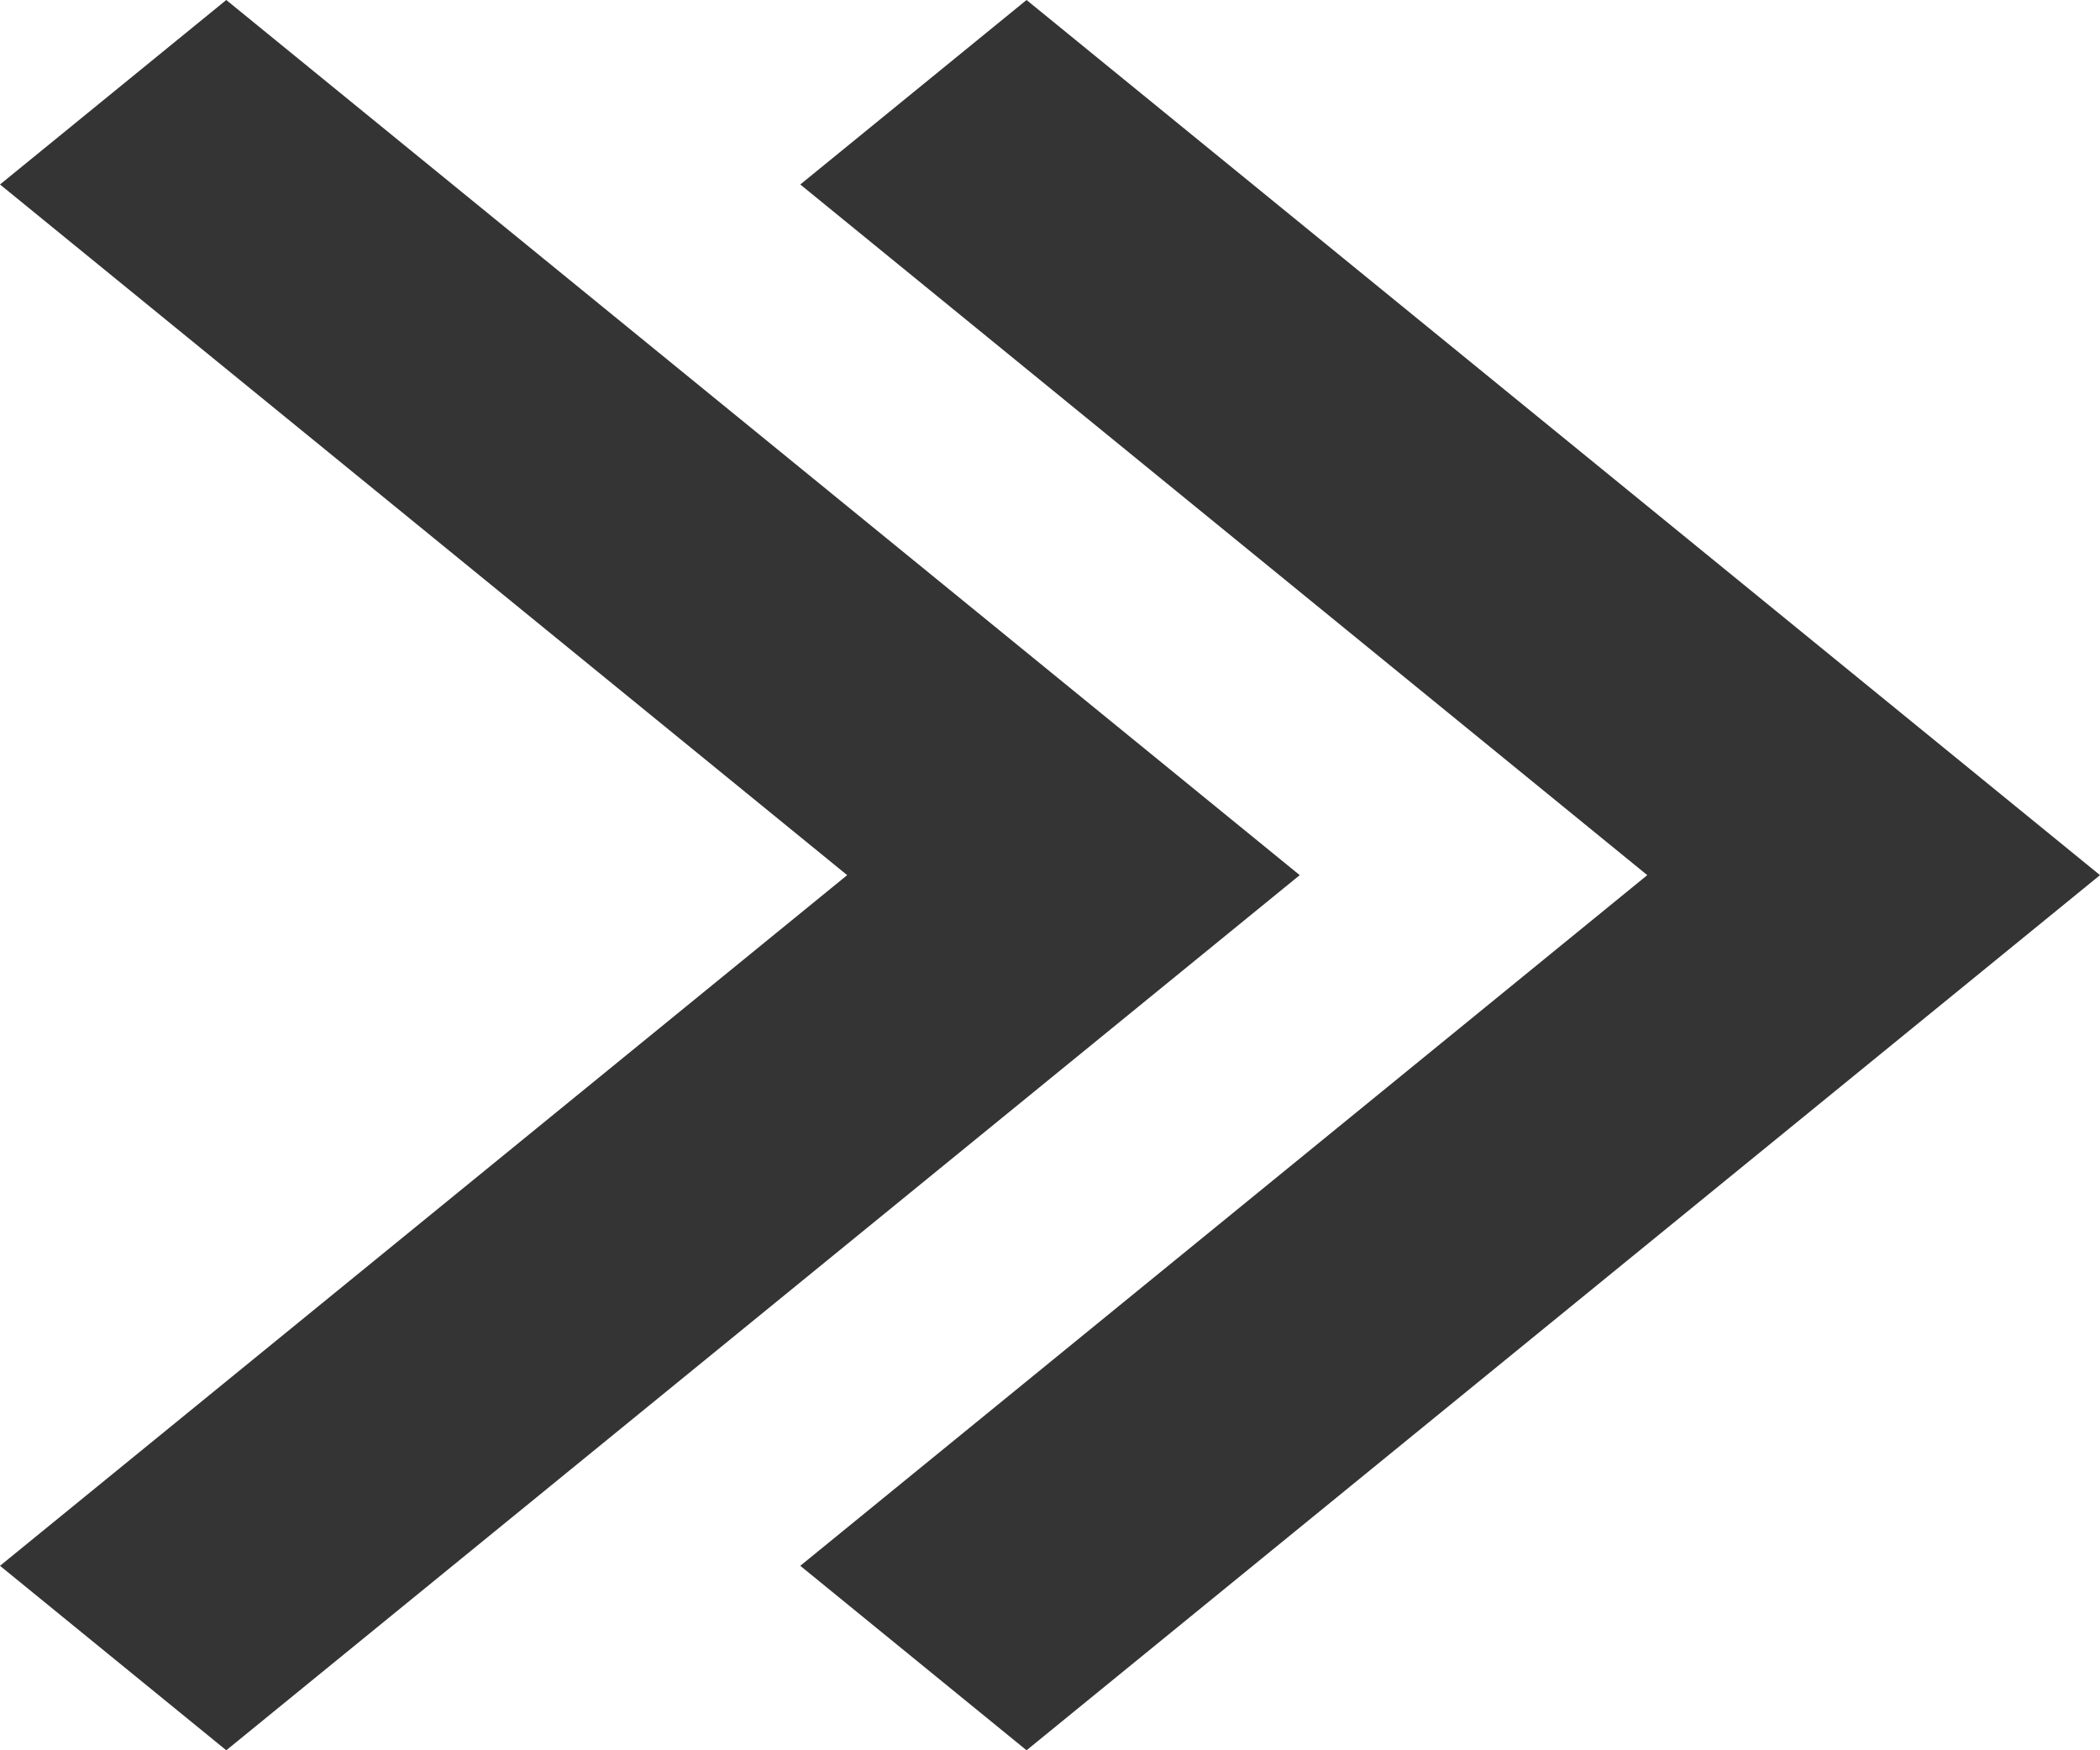 <svg width="12" height="10" viewBox="0 0 12 10" fill="none" xmlns="http://www.w3.org/2000/svg">
<path fill-rule="evenodd" clip-rule="evenodd" d="M1.293 0L0 1.054L4.841 5L0 8.946L1.293 10L7.427 5L1.293 0ZM5.866 0L4.573 1.054L9.413 5L4.573 8.946L5.866 10L12 5L5.866 0Z" fill="#343434"/>
</svg>
